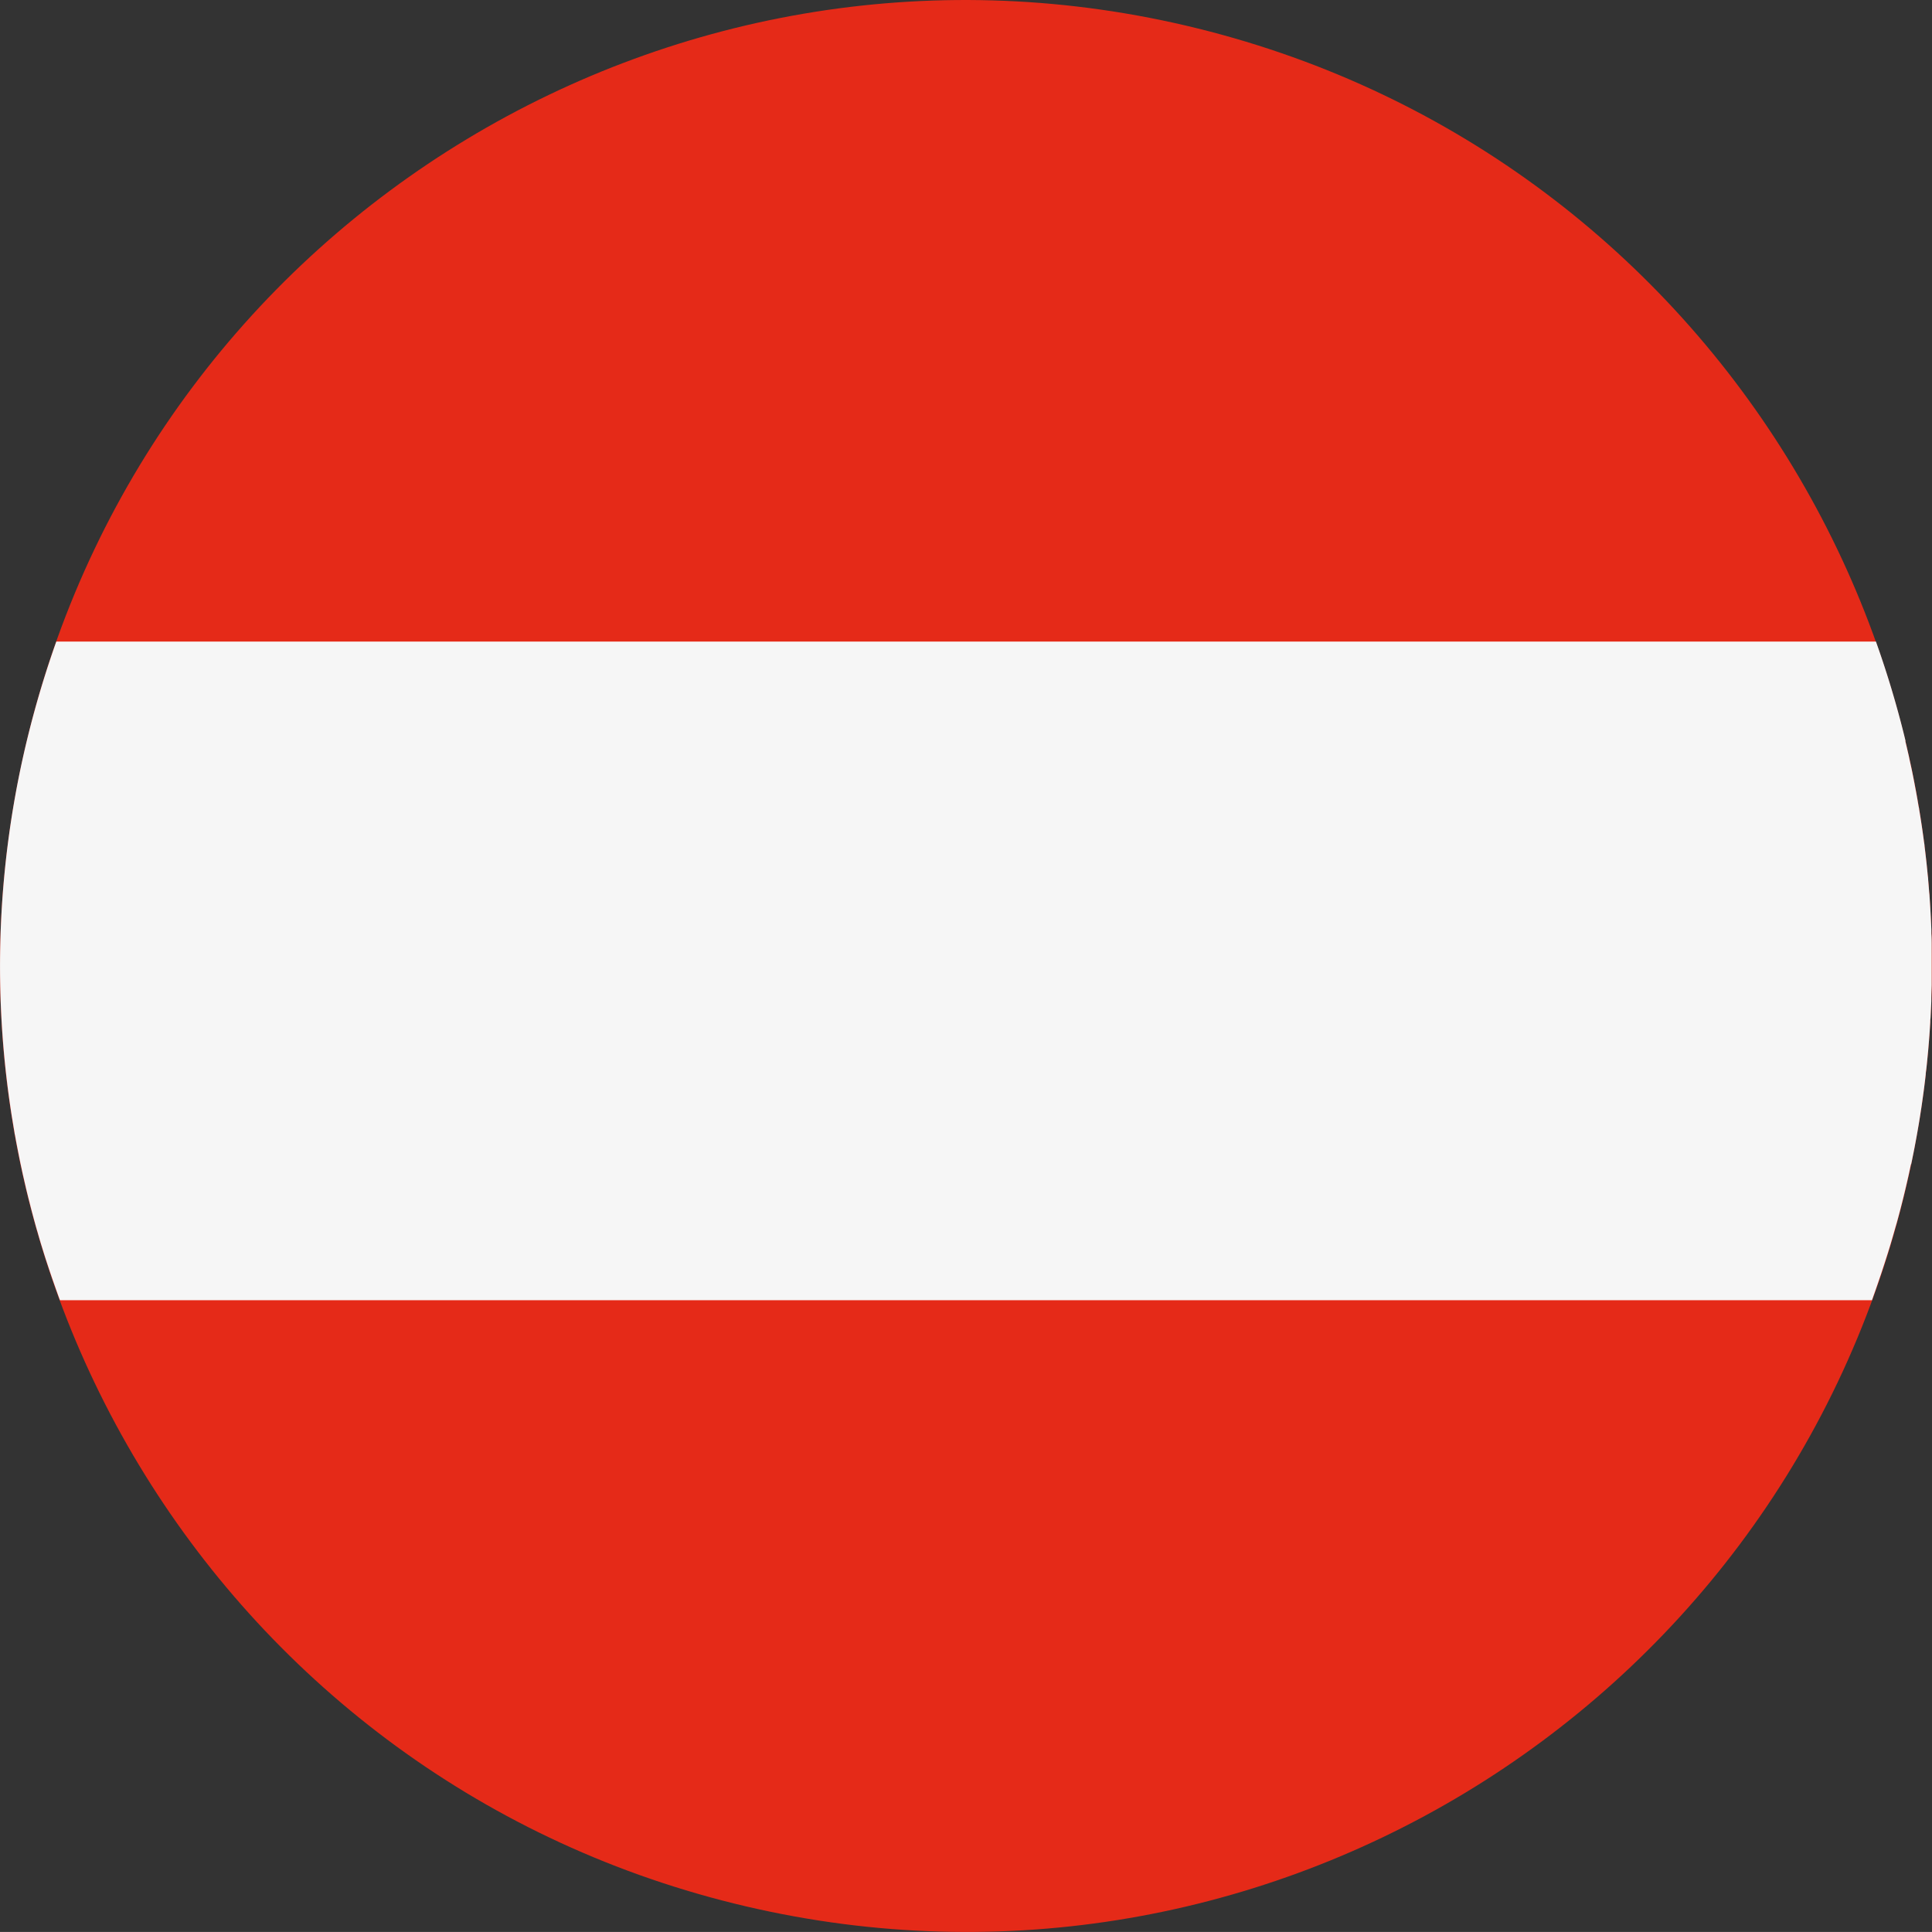 <svg xmlns="http://www.w3.org/2000/svg" viewBox="0 0 394.94 394.93"><rect x="0" y="0" width="394.94" height="394.93" fill="#333333" stroke="none"/><defs><style>.cls-1{fill:#e52a18;}.cls-2{fill:#f6f6f6;}</style></defs><g id="Camada_2" data-name="Camada 2"><g id="Capa_1" data-name="Capa 1"><path class="cls-1" d="M5.83,150C32,44.17,139.06-20.36,244.9,5.83S415.3,139,389.11,244.89,255.89,415.3,150,389.1-20.38,255.88,5.83,150"/><path class="cls-2" d="M390.67,238.05c.09-.42.18-.84.26-1.26.15-.73.3-1.47.44-2.2l.24-1.28c.14-.75.28-1.51.41-2.27.07-.39.13-.77.2-1.15q.24-1.42.45-2.85l.09-.56q.25-1.71.48-3.42l.12-.91c.1-.83.21-1.67.3-2.51,0-.39.09-.79.13-1.19.08-.75.16-1.5.23-2.25l.12-1.24c.07-.75.13-1.51.19-2.27l.09-1.15c.06-.87.12-1.74.17-2.61,0-.26,0-.52.05-.79.06-1.14.11-2.28.16-3.42,0-.18,0-.37,0-.55,0-.95.06-1.89.08-2.83,0-.36,0-.72,0-1.08,0-.77,0-1.55,0-2.33v-1.17c0-.76,0-1.52,0-2.28,0-.38,0-.75,0-1.13,0-.83,0-1.67-.07-2.5,0-.29,0-.58,0-.86-.09-2.26-.21-4.52-.37-6.76,0-.3-.05-.59-.08-.89-.06-.82-.12-1.64-.2-2.46,0-.36-.06-.72-.1-1.07-.07-.78-.15-1.55-.23-2.32l-.12-1.07c-.09-.82-.19-1.63-.29-2.45,0-.29-.07-.58-.11-.86q-.44-3.36-1-6.69c0-.2-.07-.4-.11-.6-.15-.9-.3-1.79-.47-2.69-.05-.3-.11-.61-.17-.91-.15-.81-.3-1.61-.46-2.41-.06-.31-.13-.63-.19-.95-.17-.82-.35-1.63-.53-2.45-.06-.27-.11-.55-.17-.82-.23-1-.46-2-.7-3l0-.22c-.25-1.05-.51-2.09-.78-3.13h0c-1.5-5.78-3.25-11.49-5.25-17.09H11.51Q8.24,140.35,5.83,150a196.7,196.7,0,0,0-3.38,78.41l.06.34c.15.92.3,1.84.46,2.77,0,.19.07.39.11.58.15.87.31,1.73.48,2.59l.15.77c.16.81.32,1.62.49,2.43.07.31.13.62.2.92.16.77.33,1.54.51,2.3.08.36.16.72.25,1.08.16.72.33,1.43.51,2.15.13.54.27,1.08.41,1.62q.3,1.22.63,2.43c.21.8.43,1.59.65,2.39.1.35.2.7.31,1.05.21.75.43,1.5.65,2.25l.33,1.06c.23.75.46,1.49.7,2.24l.33,1c.25.75.49,1.5.75,2.24.11.34.23.68.34,1l.79,2.25c.07.18.13.35.19.53h0c.17.46.33.93.51,1.39H382.67c.17-.46.32-.93.49-1.39h0c.41-1.16.81-2.32,1.2-3.49l.12-.34c.51-1.53,1-3.06,1.49-4.6.06-.22.13-.43.2-.65.44-1.44.86-2.89,1.27-4.35l.27-.92q.72-2.59,1.37-5.24c.28-1.13.55-2.27.81-3.41.08-.36.17-.73.25-1.09.17-.78.34-1.56.5-2.34"/></g></g></svg>